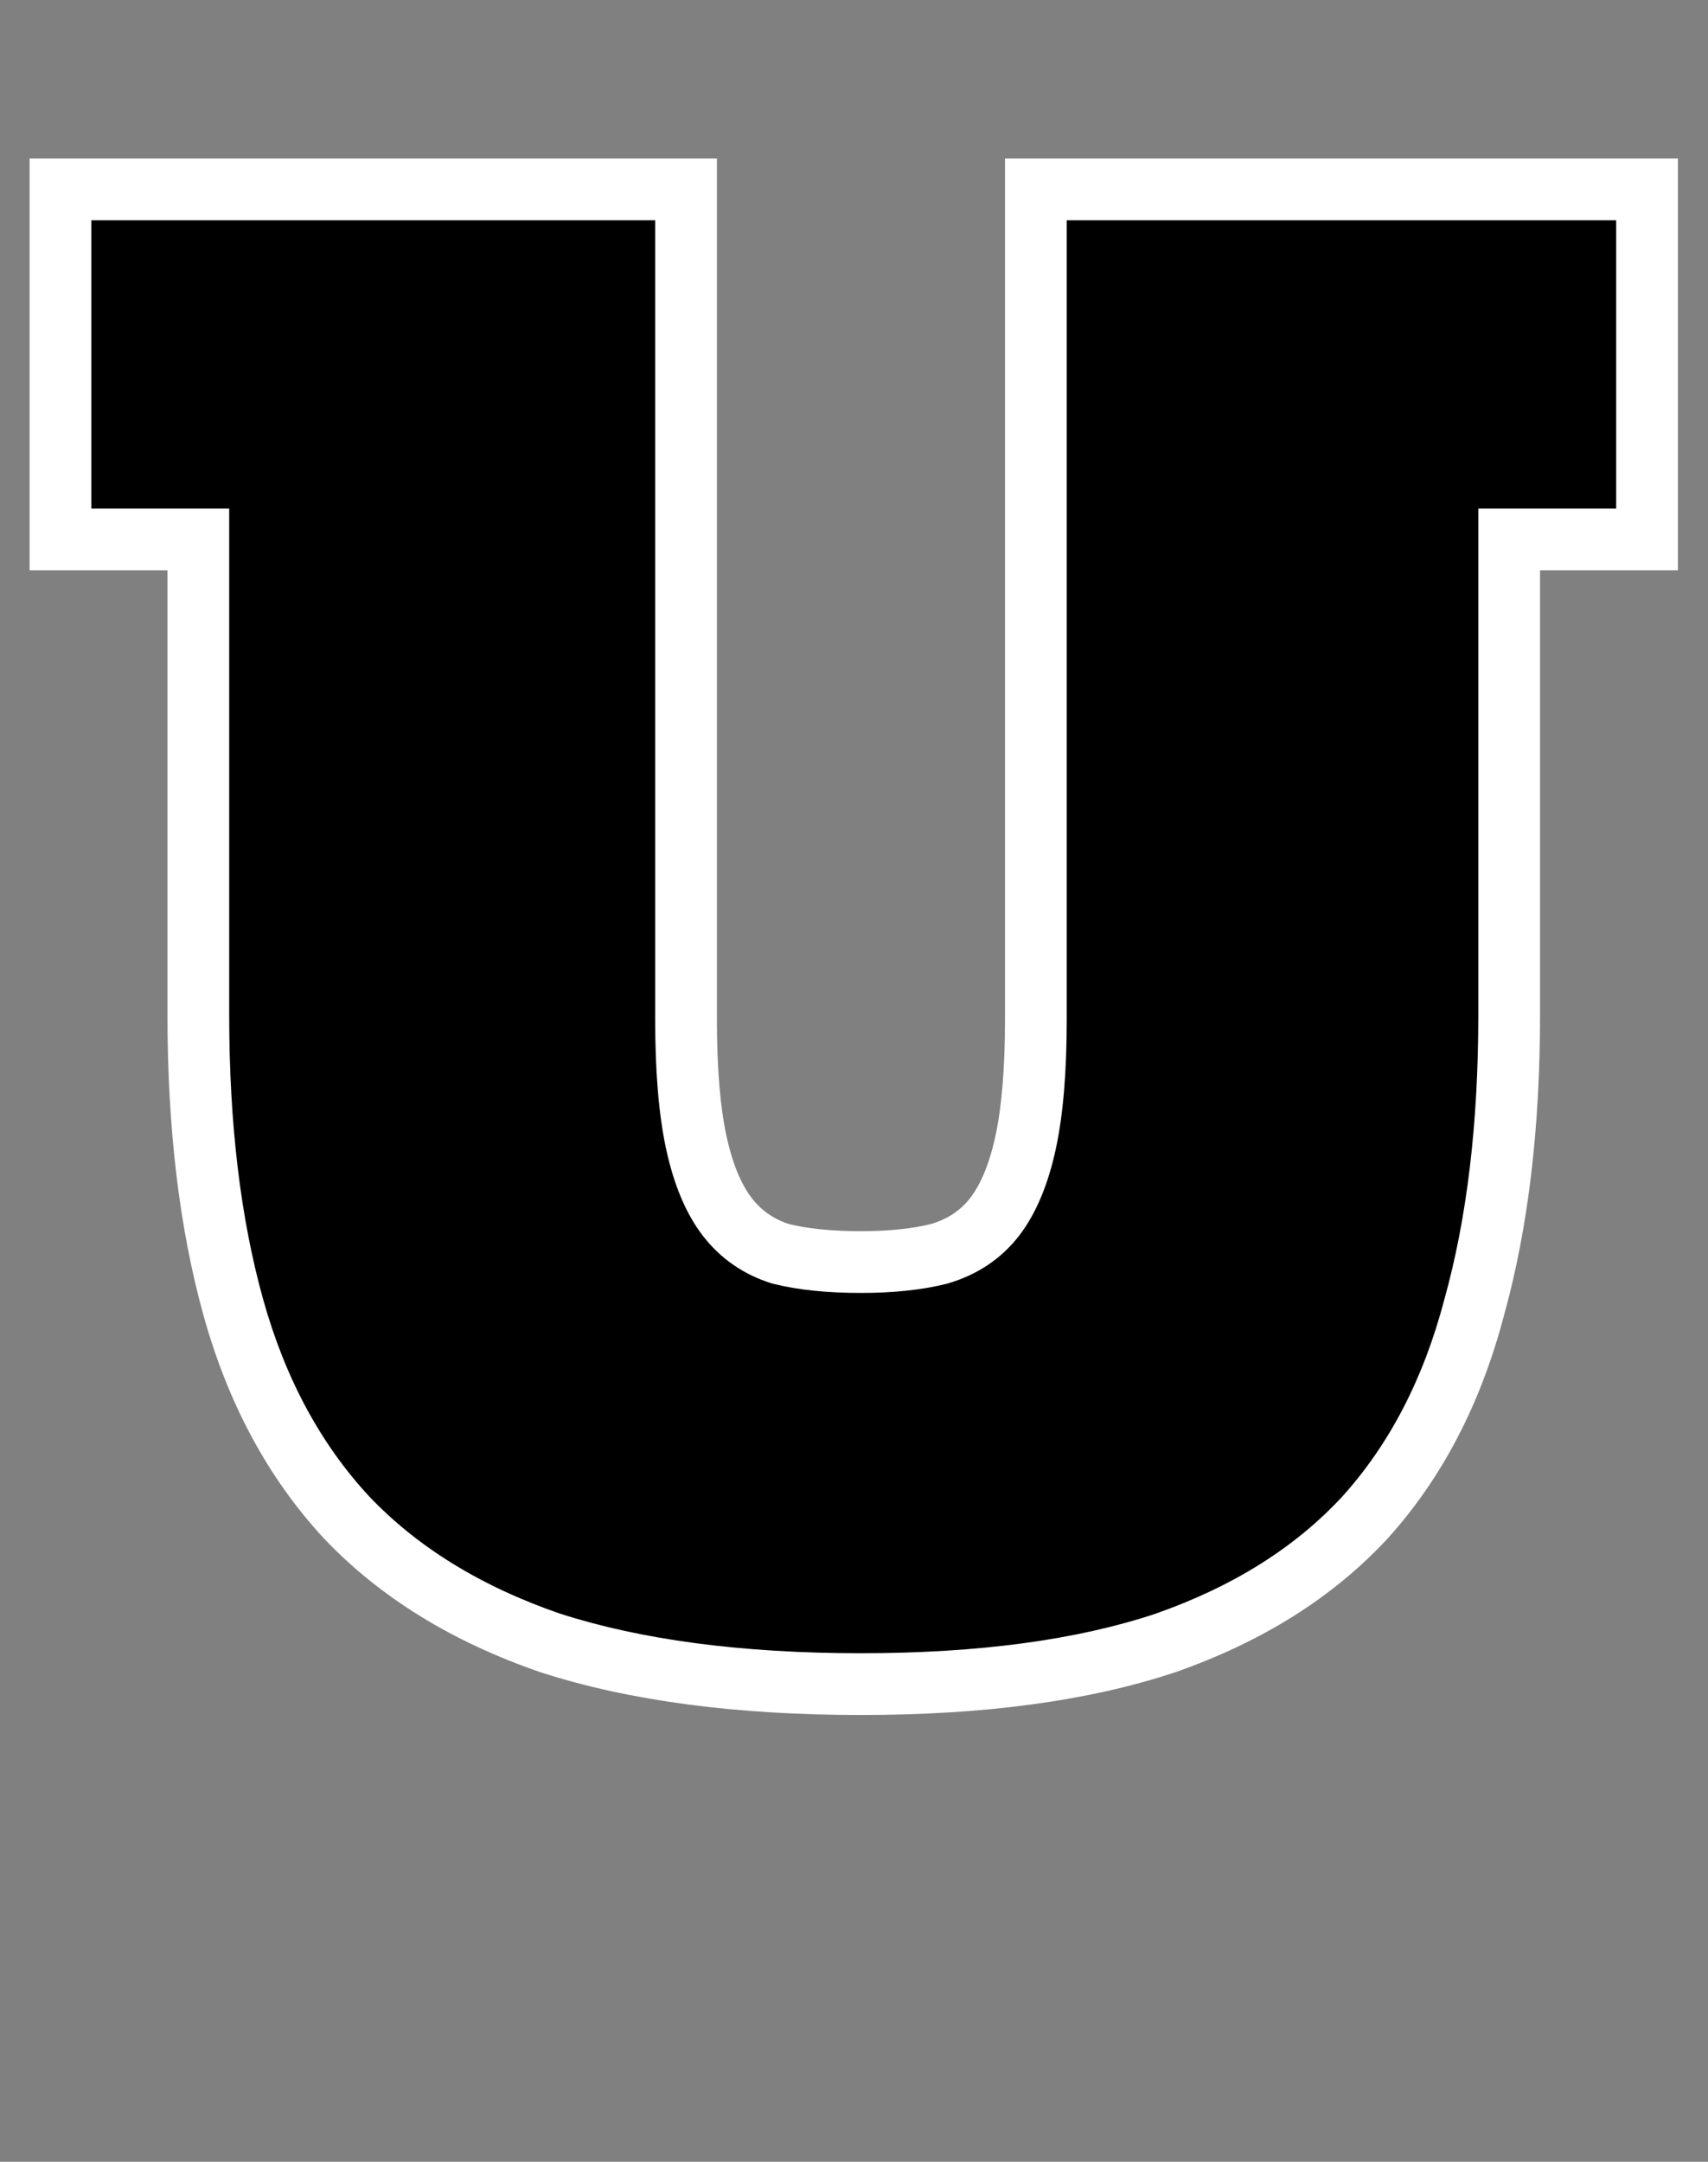 <svg width="83" height="105" viewBox="0 0 83 105" fill="none" xmlns="http://www.w3.org/2000/svg">
<rect x="0" y="0" width="83" height="105" fill="#808080" stroke="none"/>
<path d="M9.638 26.2H2.938V9.2H33.338V49.5C33.338 51.967 33.505 53.967 33.838 55.5C34.171 57.033 34.671 58.233 35.338 59.1C36.005 59.967 36.871 60.567 37.938 60.9C39.005 61.167 40.305 61.3 41.838 61.3C43.305 61.3 44.571 61.167 45.638 60.9C46.771 60.567 47.671 59.967 48.338 59.1C49.005 58.233 49.505 57.033 49.838 55.5C50.171 53.967 50.338 51.967 50.338 49.5V9.2H80.038V26.2H73.338V49.3C73.338 54.7 72.771 59.433 71.638 63.5C70.571 67.567 68.805 70.967 66.338 73.7C63.871 76.367 60.638 78.4 56.638 79.8C52.638 81.133 47.705 81.8 41.838 81.8C35.905 81.8 30.871 81.133 26.738 79.8C22.671 78.4 19.371 76.367 16.838 73.7C14.305 70.967 12.471 67.567 11.338 63.5C10.205 59.433 9.638 54.7 9.638 49.3V26.2Z" fill="black"/>
<path d="M9.638 26.2H11.138V24.7H9.638V26.2ZM2.938 26.2H1.438V27.7H2.938V26.2ZM2.938 9.2V7.7H1.438V9.2H2.938ZM33.338 9.2H34.838V7.7H33.338V9.2ZM33.838 55.5L32.372 55.819L33.838 55.5ZM35.338 59.1L36.527 58.185L35.338 59.1ZM37.938 60.9L37.49 62.332L37.532 62.345L37.574 62.355L37.938 60.9ZM45.638 60.9L46.002 62.355L46.032 62.348L46.061 62.339L45.638 60.9ZM48.338 59.1L49.527 60.015L48.338 59.1ZM49.838 55.5L51.304 55.819V55.819L49.838 55.5ZM50.338 9.2V7.7H48.838V9.2H50.338ZM80.038 9.2H81.538V7.7H80.038V9.2ZM80.038 26.2V27.7H81.538V26.2H80.038ZM73.338 26.2V24.7H71.838V26.2H73.338ZM71.638 63.5L70.193 63.097L70.19 63.108L70.187 63.119L71.638 63.5ZM66.338 73.7L67.439 74.719L67.445 74.712L67.451 74.705L66.338 73.7ZM56.638 79.8L57.112 81.223L57.123 81.219L57.133 81.216L56.638 79.8ZM26.738 79.8L26.25 81.218L26.264 81.223L26.277 81.228L26.738 79.8ZM16.838 73.7L15.738 74.72L15.744 74.726L15.75 74.733L16.838 73.7ZM11.338 63.5L12.783 63.097L11.338 63.5ZM9.638 24.7H2.938V27.7H9.638V24.7ZM4.438 26.2V9.2H1.438V26.2H4.438ZM2.938 10.7H33.338V7.7H2.938V10.7ZM31.838 9.2V49.5H34.838V9.2H31.838ZM31.838 49.5C31.838 52.02 32.007 54.139 32.372 55.819L35.304 55.181C35.002 53.794 34.838 51.913 34.838 49.5H31.838ZM32.372 55.819C32.734 57.481 33.301 58.913 34.149 60.015L36.527 58.185C36.041 57.554 35.609 56.586 35.304 55.181L32.372 55.819ZM34.149 60.015C35.008 61.132 36.136 61.908 37.49 62.332L38.385 59.468C37.606 59.225 37.001 58.802 36.527 58.185L34.149 60.015ZM37.574 62.355C38.796 62.661 40.226 62.8 41.838 62.8V59.8C40.383 59.8 39.213 59.673 38.302 59.445L37.574 62.355ZM41.838 62.8C43.389 62.8 44.784 62.66 46.002 62.355L45.274 59.445C44.358 59.674 43.22 59.8 41.838 59.8V62.8ZM46.061 62.339C47.473 61.924 48.651 61.153 49.527 60.015L47.149 58.185C46.691 58.78 46.07 59.209 45.215 59.461L46.061 62.339ZM49.527 60.015C50.374 58.913 50.942 57.481 51.304 55.819L48.372 55.181C48.067 56.586 47.635 57.554 47.149 58.185L49.527 60.015ZM51.304 55.819C51.669 54.139 51.838 52.02 51.838 49.5H48.838C48.838 51.913 48.674 53.794 48.372 55.181L51.304 55.819ZM51.838 49.5V9.2H48.838V49.5H51.838ZM50.338 10.7H80.038V7.7H50.338V10.7ZM78.538 9.2V26.2H81.538V9.2H78.538ZM80.038 24.7H73.338V27.7H80.038V24.7ZM71.838 26.2V49.3H74.838V26.2H71.838ZM71.838 49.3C71.838 54.6 71.281 59.192 70.193 63.097L73.083 63.903C74.261 59.674 74.838 54.8 74.838 49.3H71.838ZM70.187 63.119C69.172 66.987 67.509 70.164 65.224 72.695L67.451 74.705C70.1 71.77 71.97 68.146 73.089 63.881L70.187 63.119ZM65.237 72.681C62.962 75.14 59.95 77.052 56.142 78.384L57.133 81.216C61.326 79.748 64.78 77.593 67.439 74.719L65.237 72.681ZM56.164 78.377C52.363 79.644 47.602 80.3 41.838 80.3V83.3C47.808 83.3 52.912 82.623 57.112 81.223L56.164 78.377ZM41.838 80.3C36.008 80.3 31.14 79.644 27.198 78.372L26.277 81.228C30.603 82.623 35.801 83.3 41.838 83.3V80.3ZM27.226 78.382C23.349 77.047 20.267 75.132 17.925 72.667L15.75 74.733C18.476 77.602 21.994 79.753 26.25 81.218L27.226 78.382ZM17.938 72.68C15.588 70.144 13.861 66.965 12.783 63.097L9.893 63.903C11.082 68.169 13.021 71.789 15.738 74.72L17.938 72.68ZM12.783 63.097C11.695 59.192 11.138 54.6 11.138 49.3H8.138C8.138 54.8 8.715 59.674 9.893 63.903L12.783 63.097ZM11.138 49.3V26.2H8.138V49.3H11.138Z" fill="white"/>
</svg>

